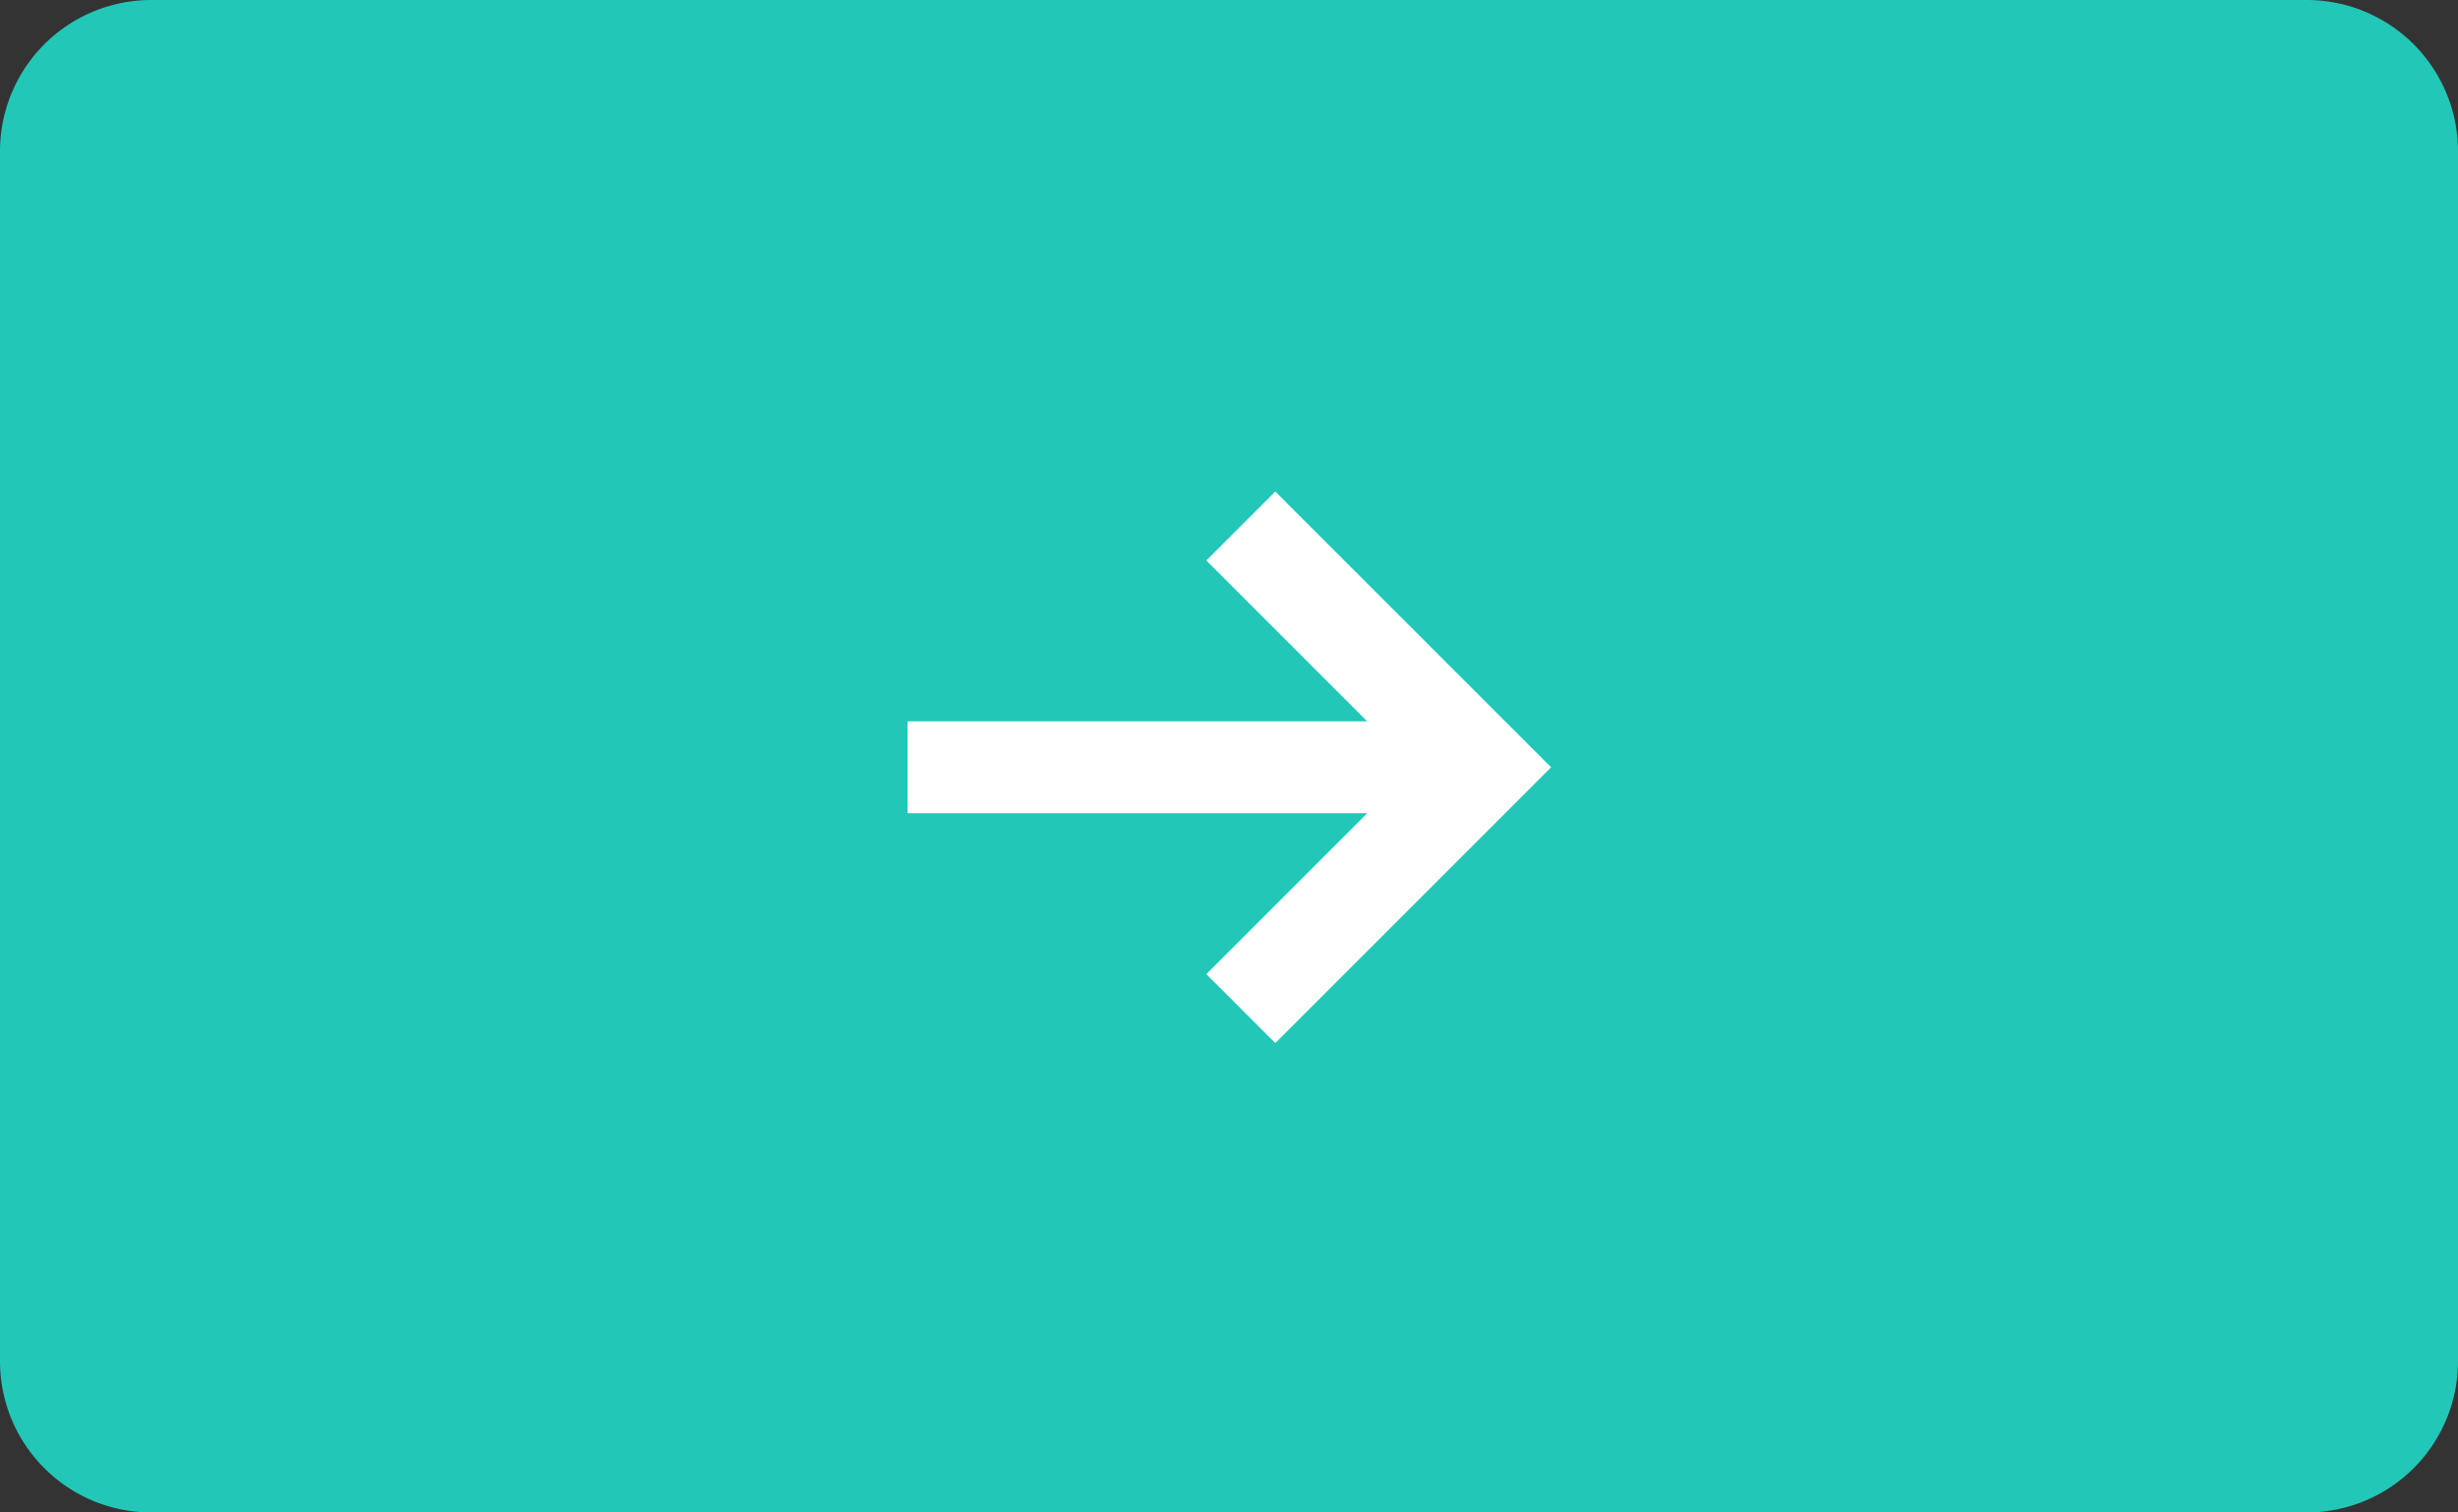 <svg xmlns="http://www.w3.org/2000/svg" width="65" height="40" viewBox="32 317 65 40"><rect x="32" y="317" width="65" height="40" fill="#333333" stroke="none"/><g data-name="Group 4532"><path d="M36 317h57a4 4 0 0 1 4 4v32a4 4 0 0 1-4 4H36a4 4 0 0 1-4-4v-32a4 4 0 0 1 4-4z" fill="#22c7b8" fill-rule="evenodd" data-name="Rectangle 17"/><path d="M56 336.077h12.155l-4.254-4.254L65.724 330l7.293 7.293-7.293 7.293-1.823-1.823 4.254-4.255H56v-2.43Z" fill="#fff" fill-rule="evenodd" data-name="left-arrow (1)"/></g></svg>